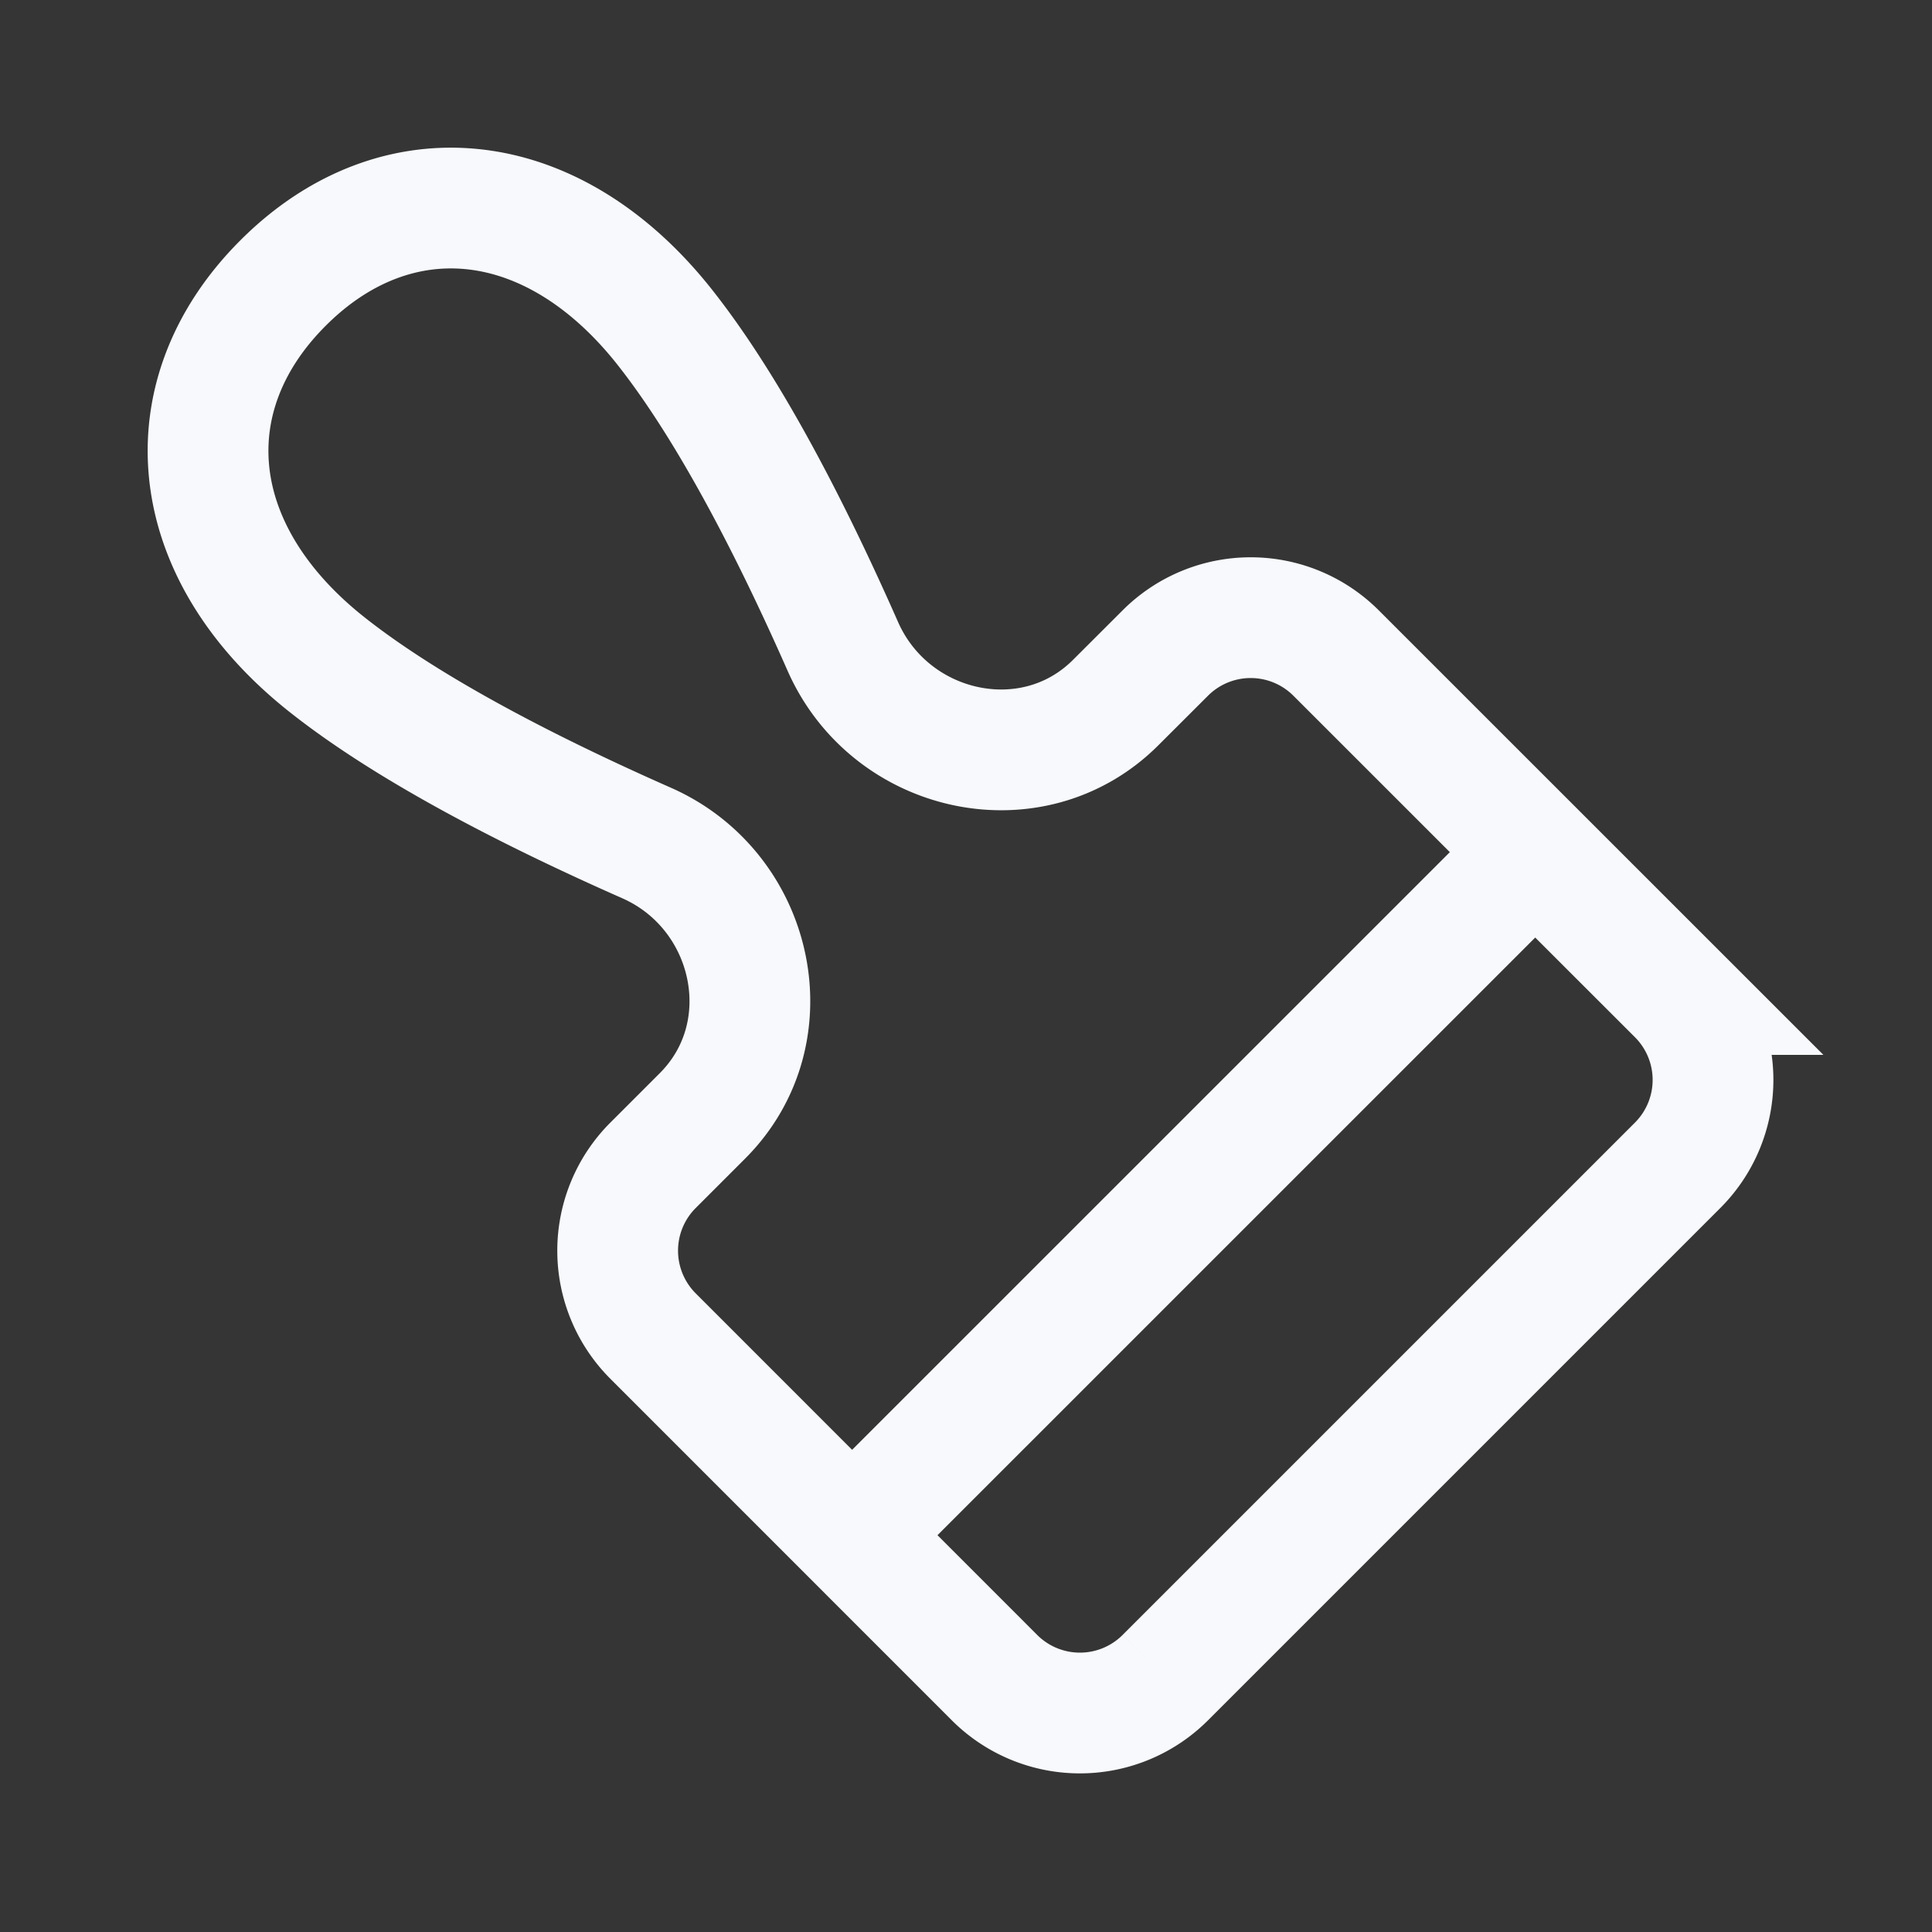 <svg xmlns="http://www.w3.org/2000/svg" width="24" height="24" fill="none"><rect width="100%" height="100%" fill="#333333" stroke="none"/><path fill="#fff" fill-opacity=".01" d="M24 0v24H0V0z"/><path stroke="#F7F9FC" stroke-width="1.5" d="m10.586 19.07 8.485-8.484M8.262 4.07C9.07 5.094 9.84 6.602 10.47 8.03c.592 1.34 2.355 1.732 3.39.697l.616-.615a1.5 1.5 0 0 1 2.121 0l4.243 4.242a1.5 1.5 0 0 1 0 2.122l-6.364 6.364a1.5 1.5 0 0 1-2.122 0l-4.242-4.243a1.5 1.5 0 0 1 0-2.121l.615-.615c1.035-1.036.643-2.8-.697-3.39-1.427-.63-2.935-1.4-3.959-2.208-1.785-1.407-1.953-3.35-.555-4.747 1.397-1.398 3.34-1.23 4.747.555Z"/></svg>